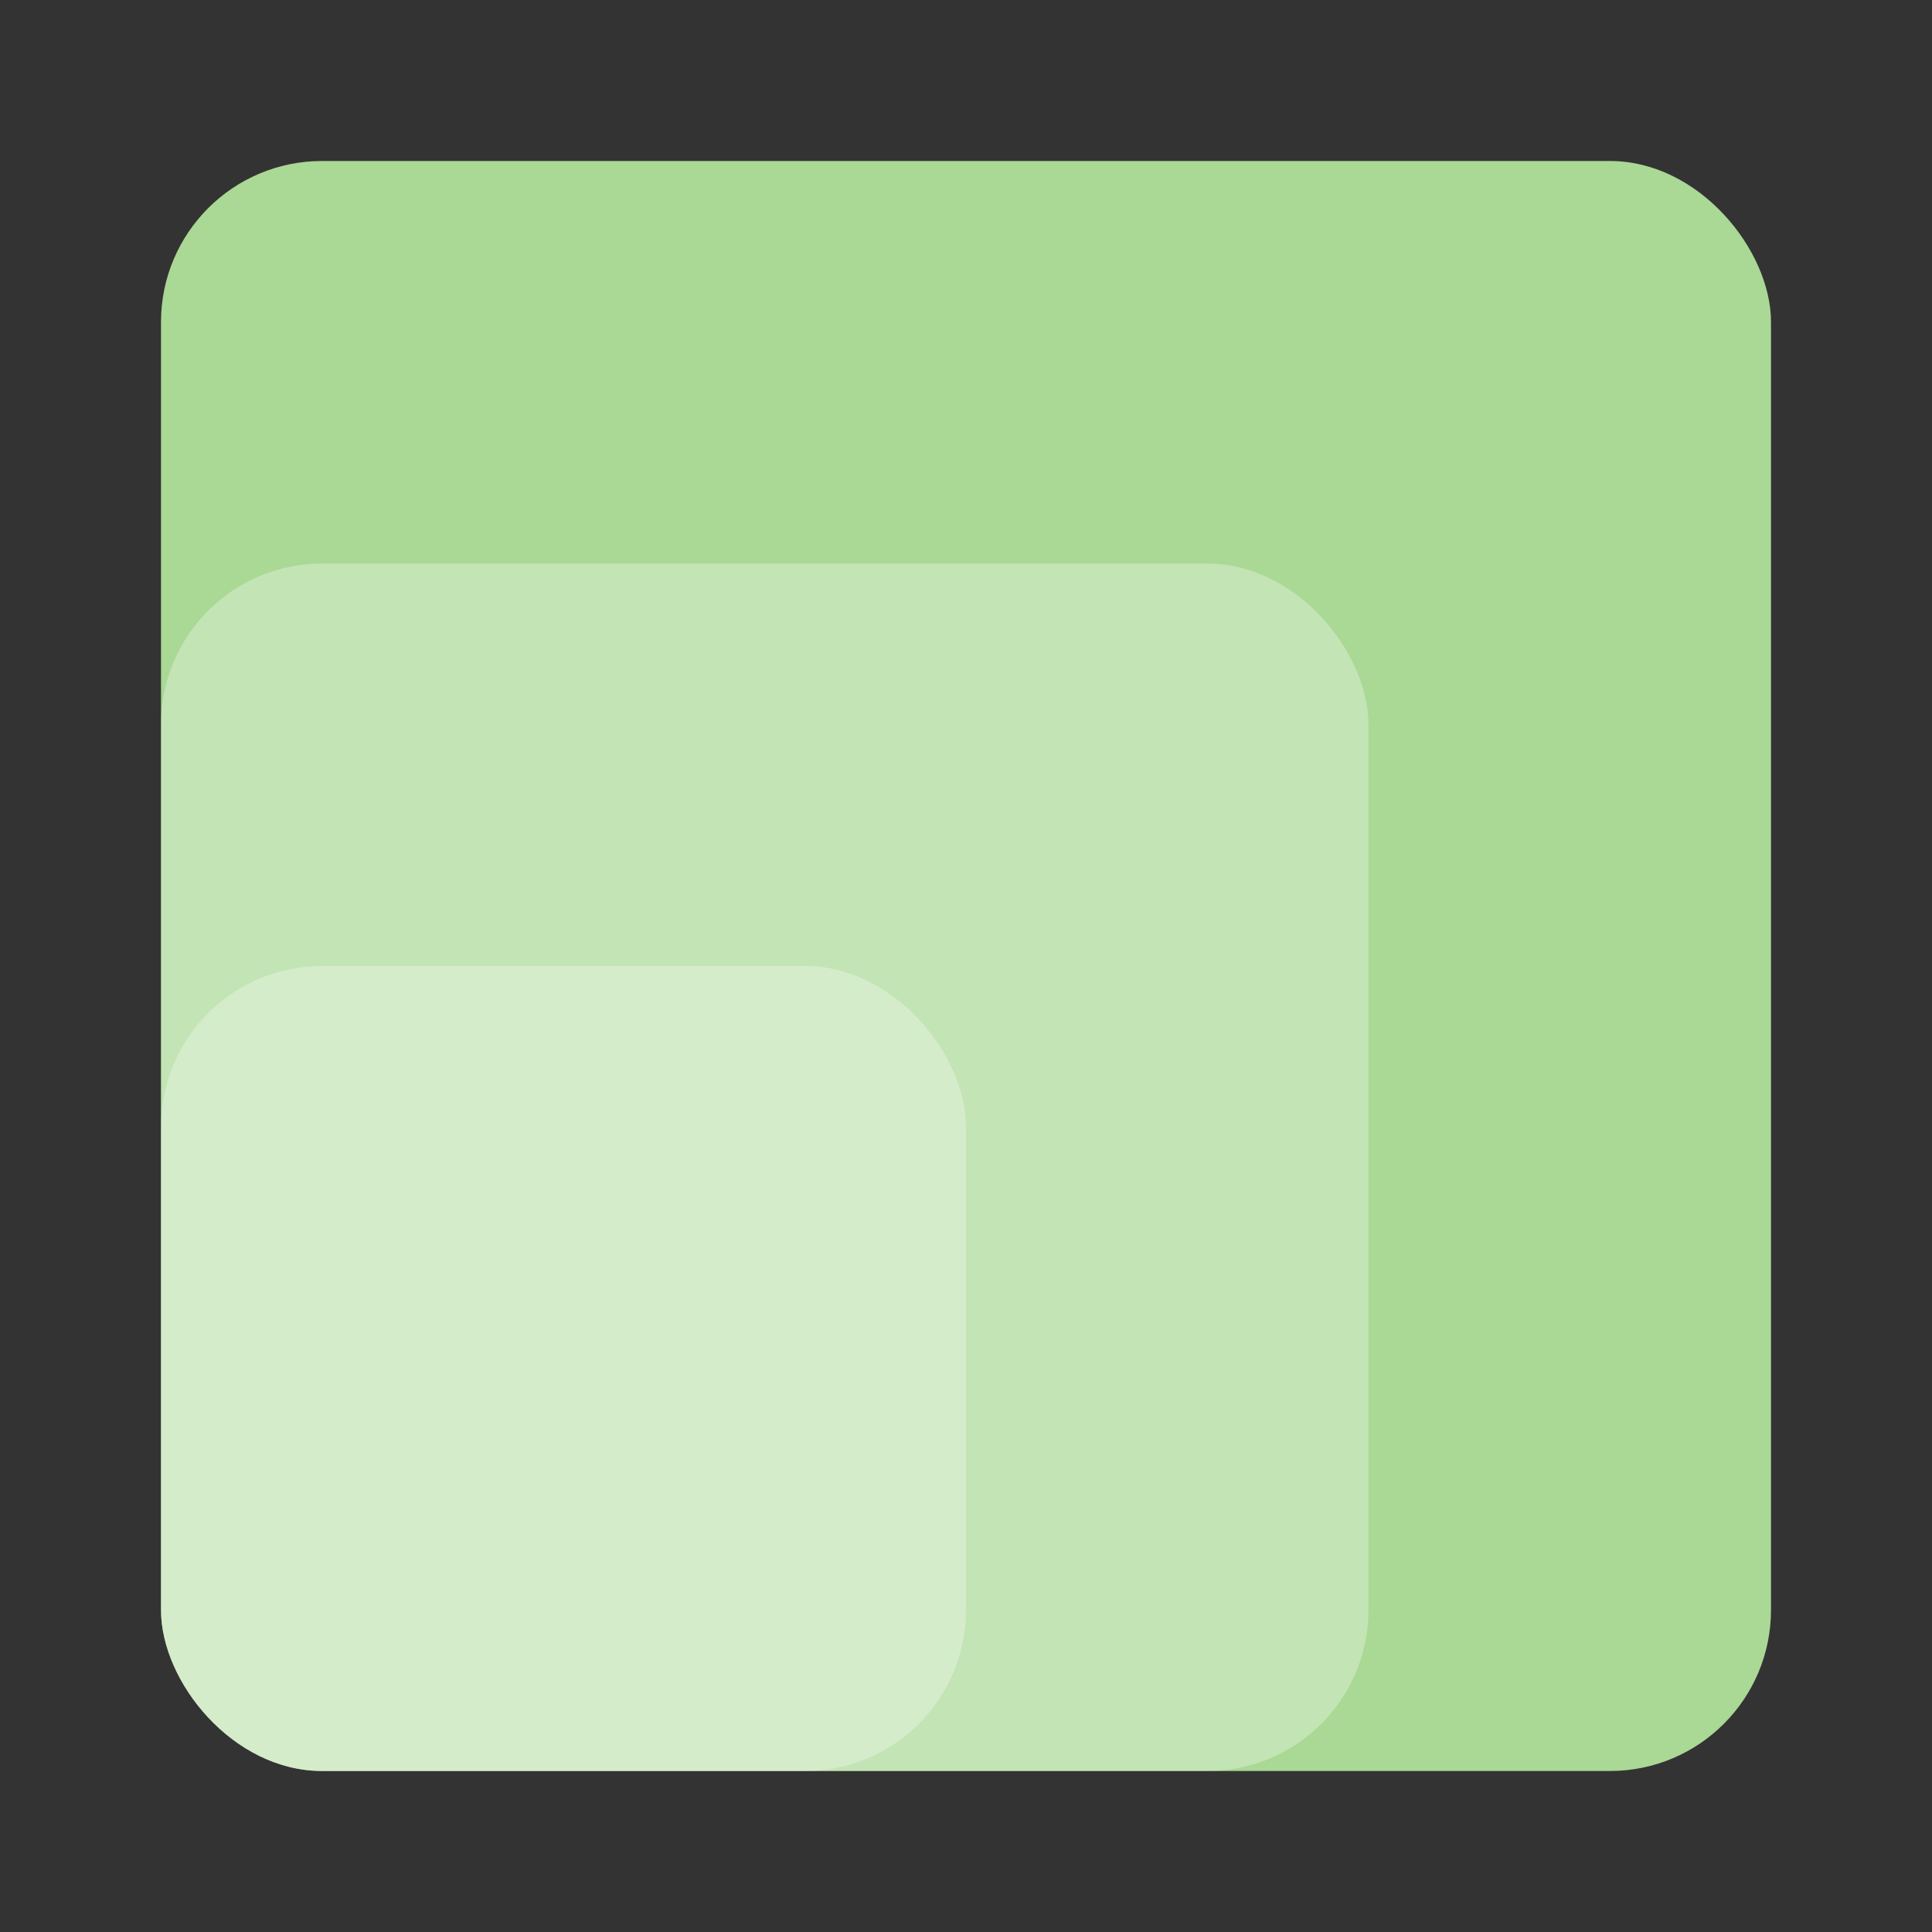<svg xmlns="http://www.w3.org/2000/svg" xmlns:xlink="http://www.w3.org/1999/xlink" width="48" height="48" version="1.1" viewBox="0 0 48 48"><rect x="0" y="0" width="48" height="48" fill="#333333" stroke="none"/><title>illustration/scale</title><desc>Created with Sketch.</desc><g id="Symbols" fill="none" fill-rule="evenodd" stroke="none" stroke-width="1"><g id="illustration/scale"><rect id="Rectangle-9" width="40" height="40" x="4" y="4" fill="#AAD895" rx="4"/><rect id="Rectangle-9" width="30" height="30" x="4" y="14" fill="#FFF" opacity=".3" rx="4"/><rect id="Rectangle-9" width="20" height="20" x="4" y="24" fill="#FFF" opacity=".3" rx="4"/></g></g></svg>
